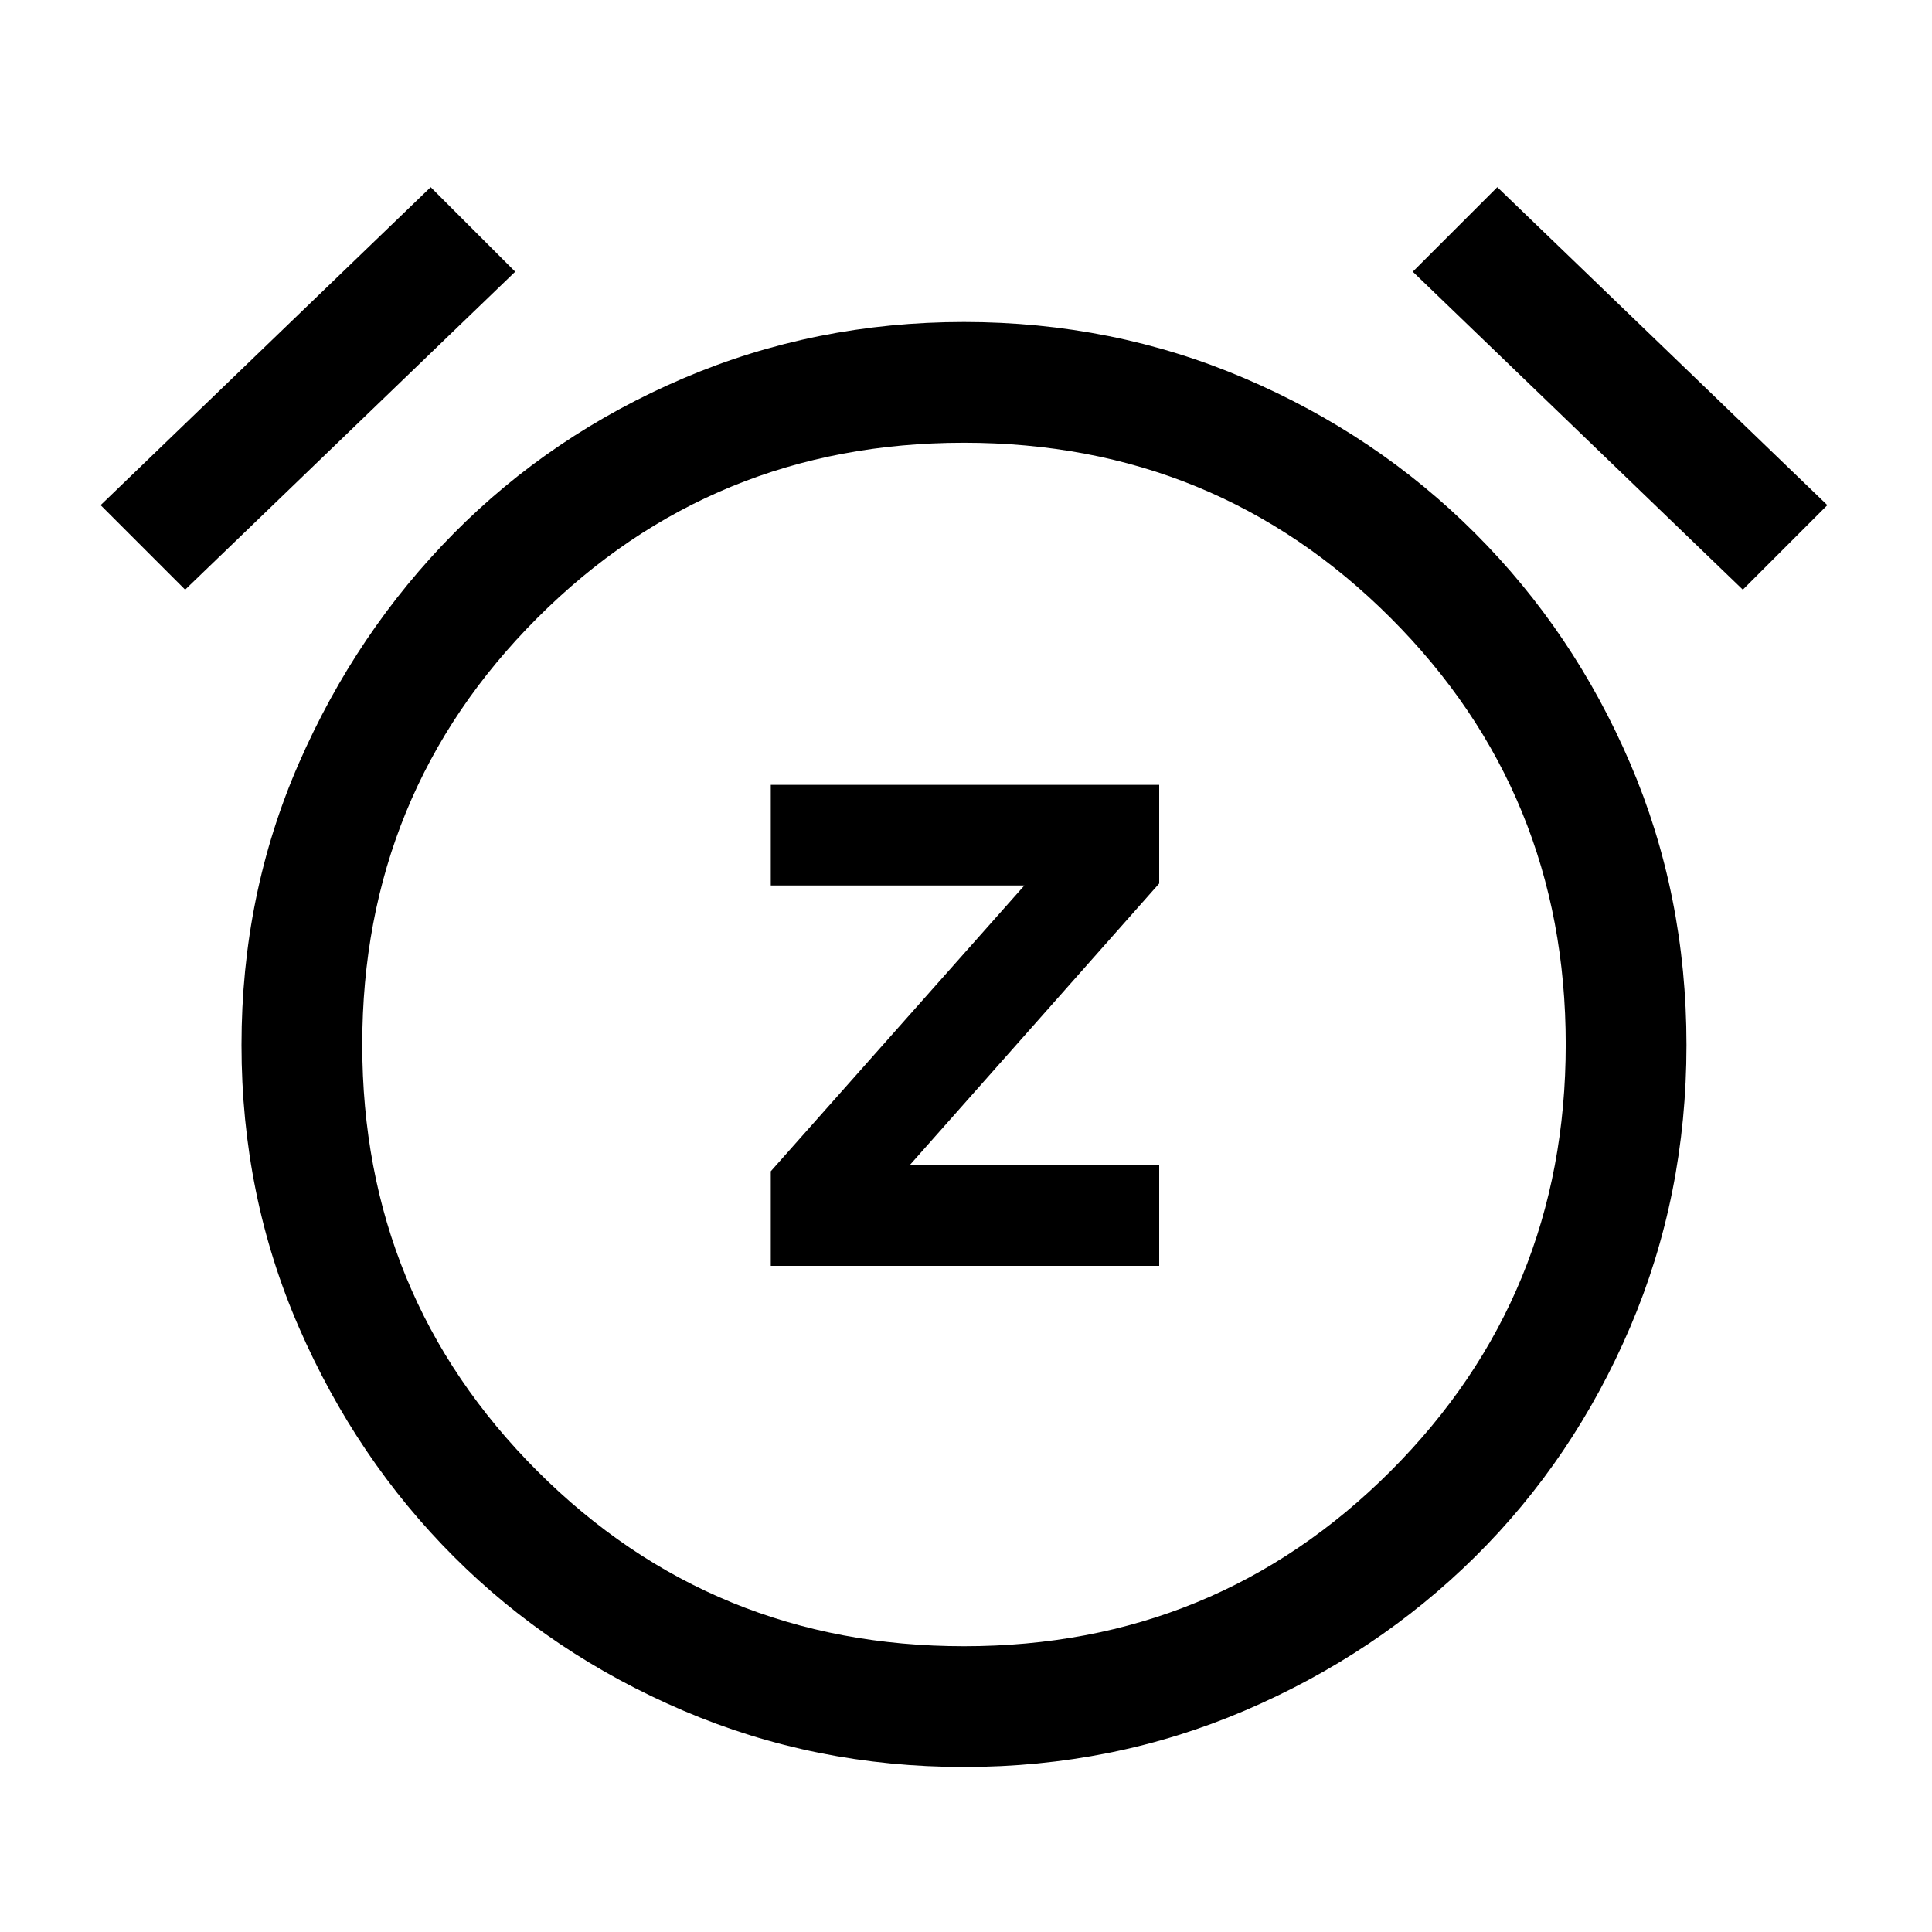 <svg xmlns="http://www.w3.org/2000/svg" width="48" height="48" viewBox="0 96 960 960"><path d="M383 725h193v-50H452l124-140v-49H383v50h126L383 678v47Zm96 249q-74 0-139.5-28t-114-76.5q-48.5-48.5-77-114T120 615.267q0-74.733 28.5-140T225.5 361q48.5-49 114-77T479 256q74 0 139.5 28T733 361q49 49 77 114.267t28 140Q838 690 810 755.5t-77 114Q684 918 618.5 946T479 974Zm0-357ZM214 189l42 42L92 389l-42-42 164-158Zm530 0 164 158-42 42-164-158 42-42ZM479.043 914Q604 914 691 826.957t87-212Q778 490 690.957 403t-212-87Q354 316 267 403.043t-87 212Q180 740 267.043 827t212 87Z"/></svg>
